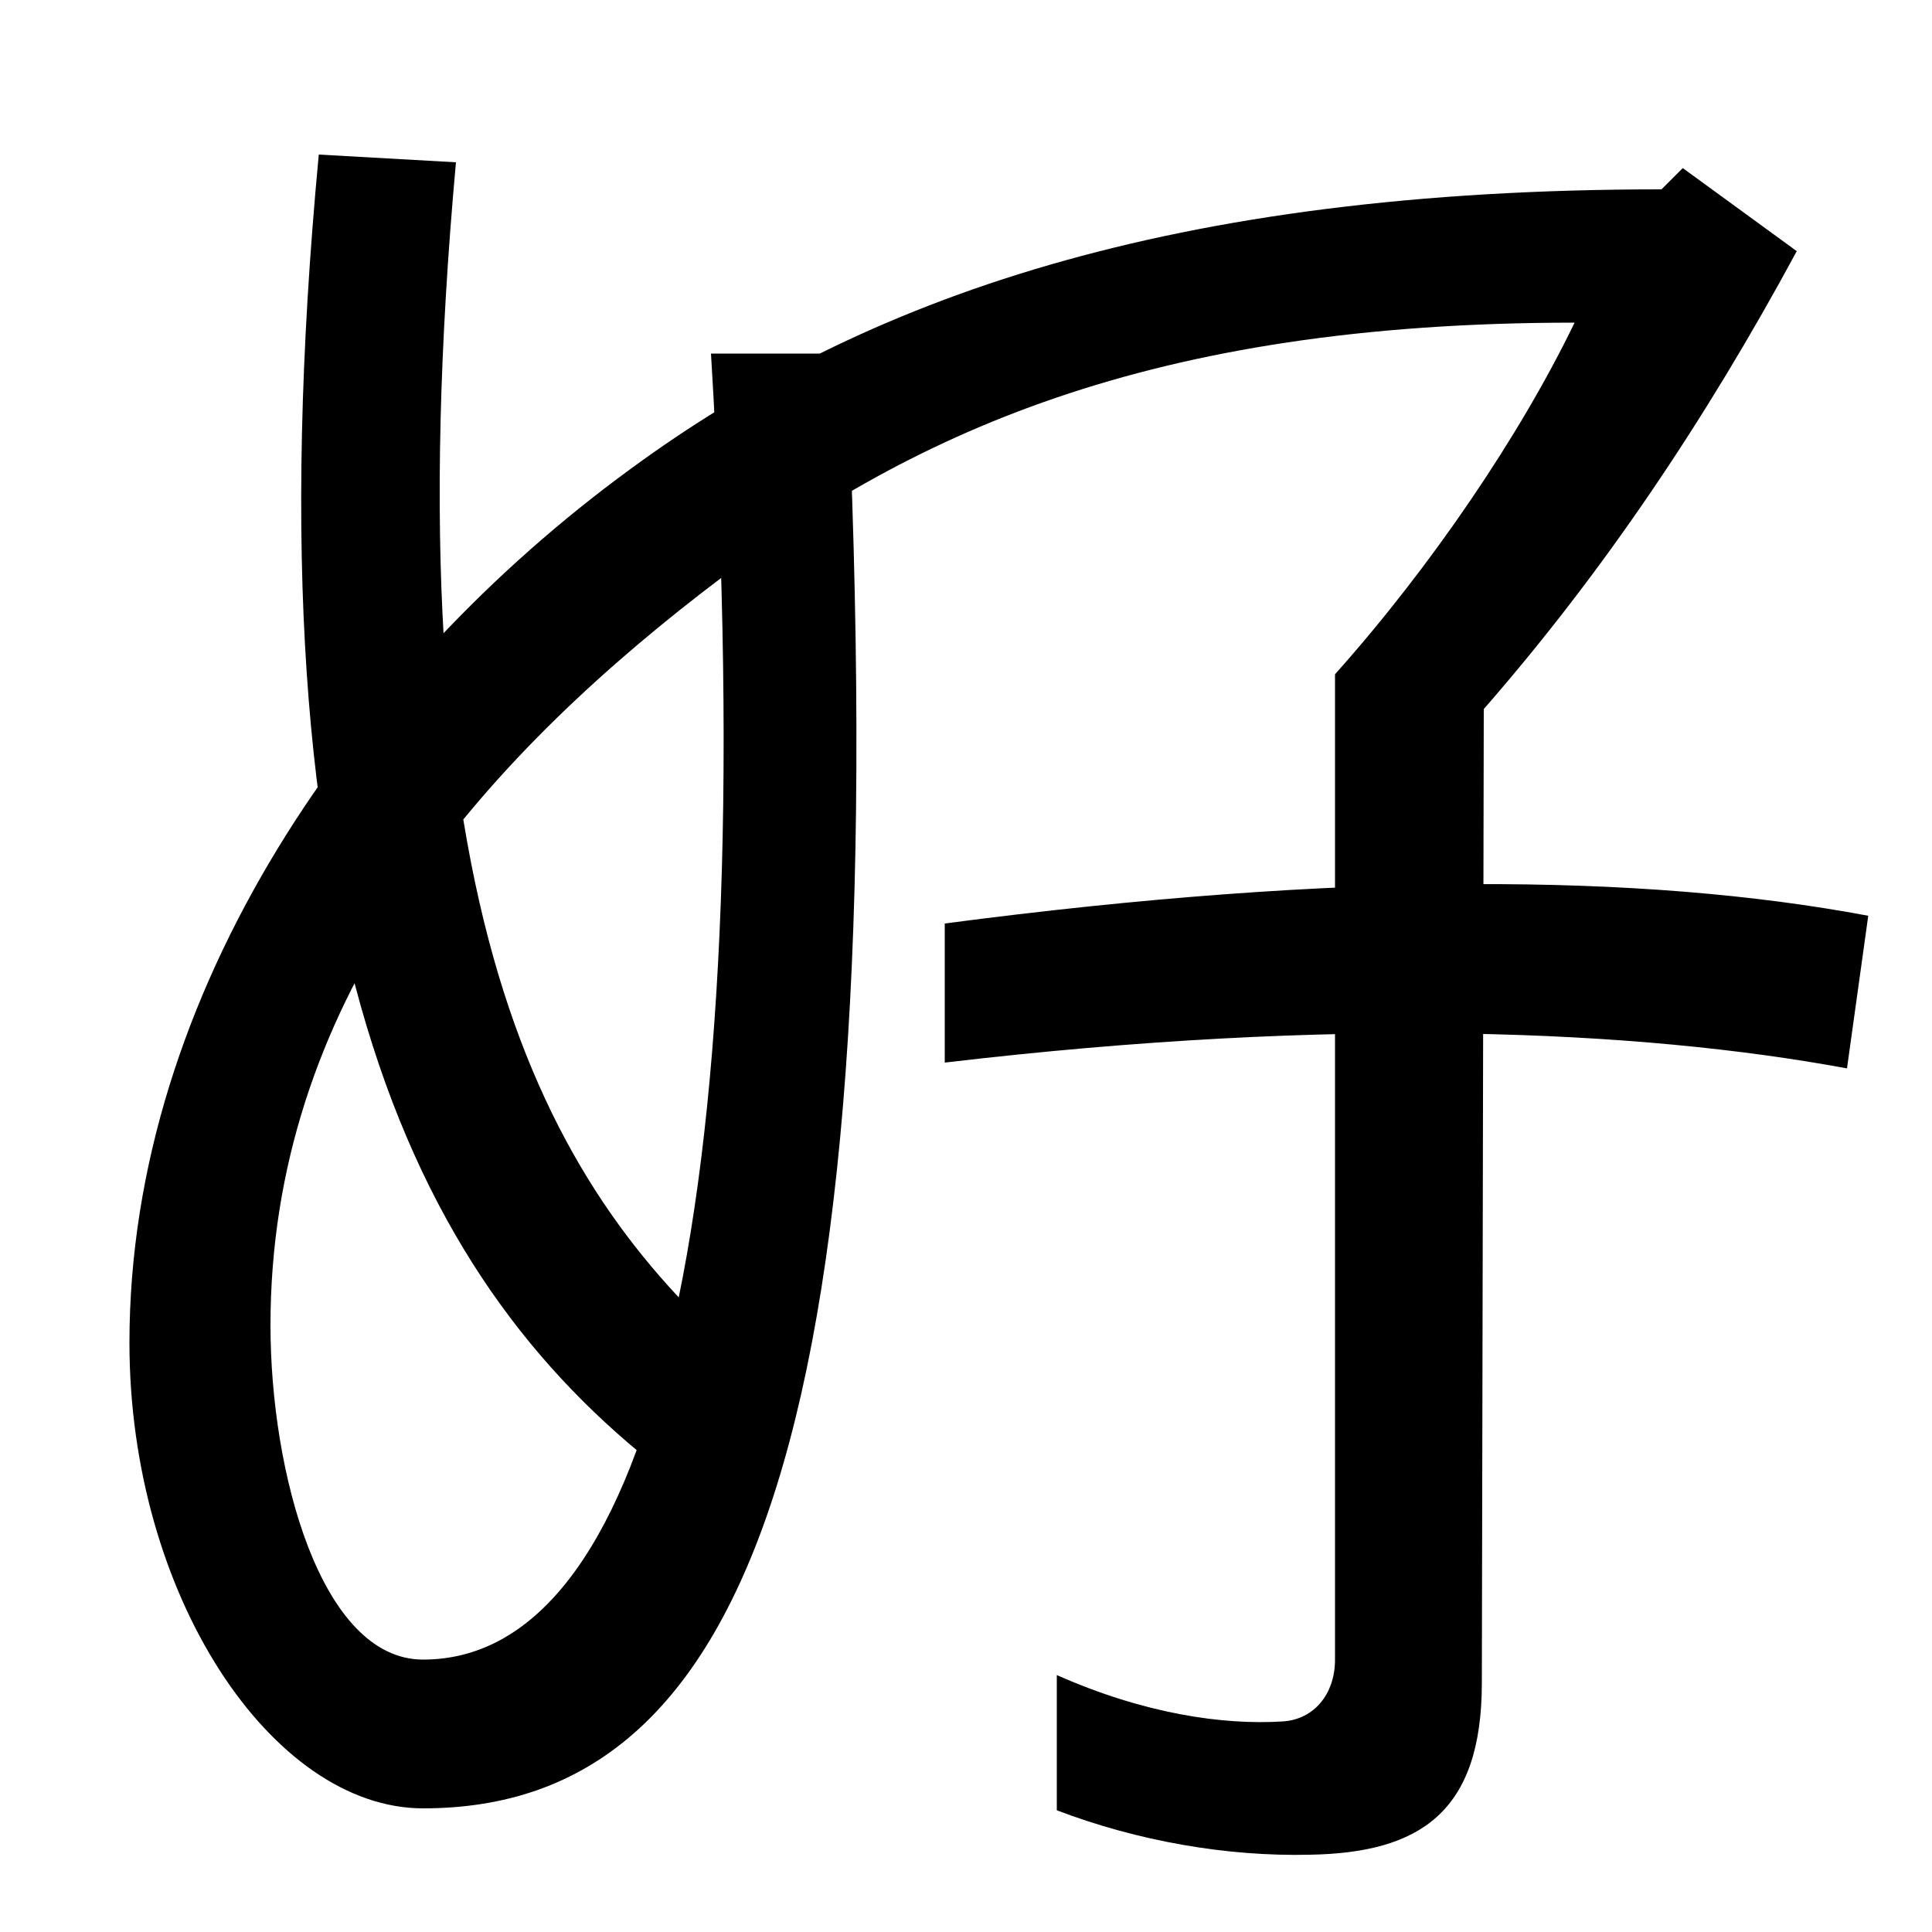 <svg xmlns="http://www.w3.org/2000/svg" width="1000" height="1000"><path d="M678 -80C735 -79 767 -58 767 9L768 513C830 584 883 663 930 750L871 793L860 782C606 782 447 726 326 637C185 534 67 367 67 185C67 54 141 -56 219 -56C388 -56 465 138 438 697H368C396 236 332 21 219 21C166 21 140 118 140 194C140 359 243 480 363 573C470 656 595 713 815 713C787 655 741 587 691 531V21C691 3 680 -10 664 -11C633 -13 592 -7 547 13V-57C589 -73 635 -81 678 -80ZM349 114 384 177C280 268 201 410 236 796L165 800C126 386 217 213 349 114ZM956 327 967 406C850 428 694 429 489 402V330C692 354 848 347 956 327Z" transform="translate(0, 880) scale(1,-1)" /></svg>